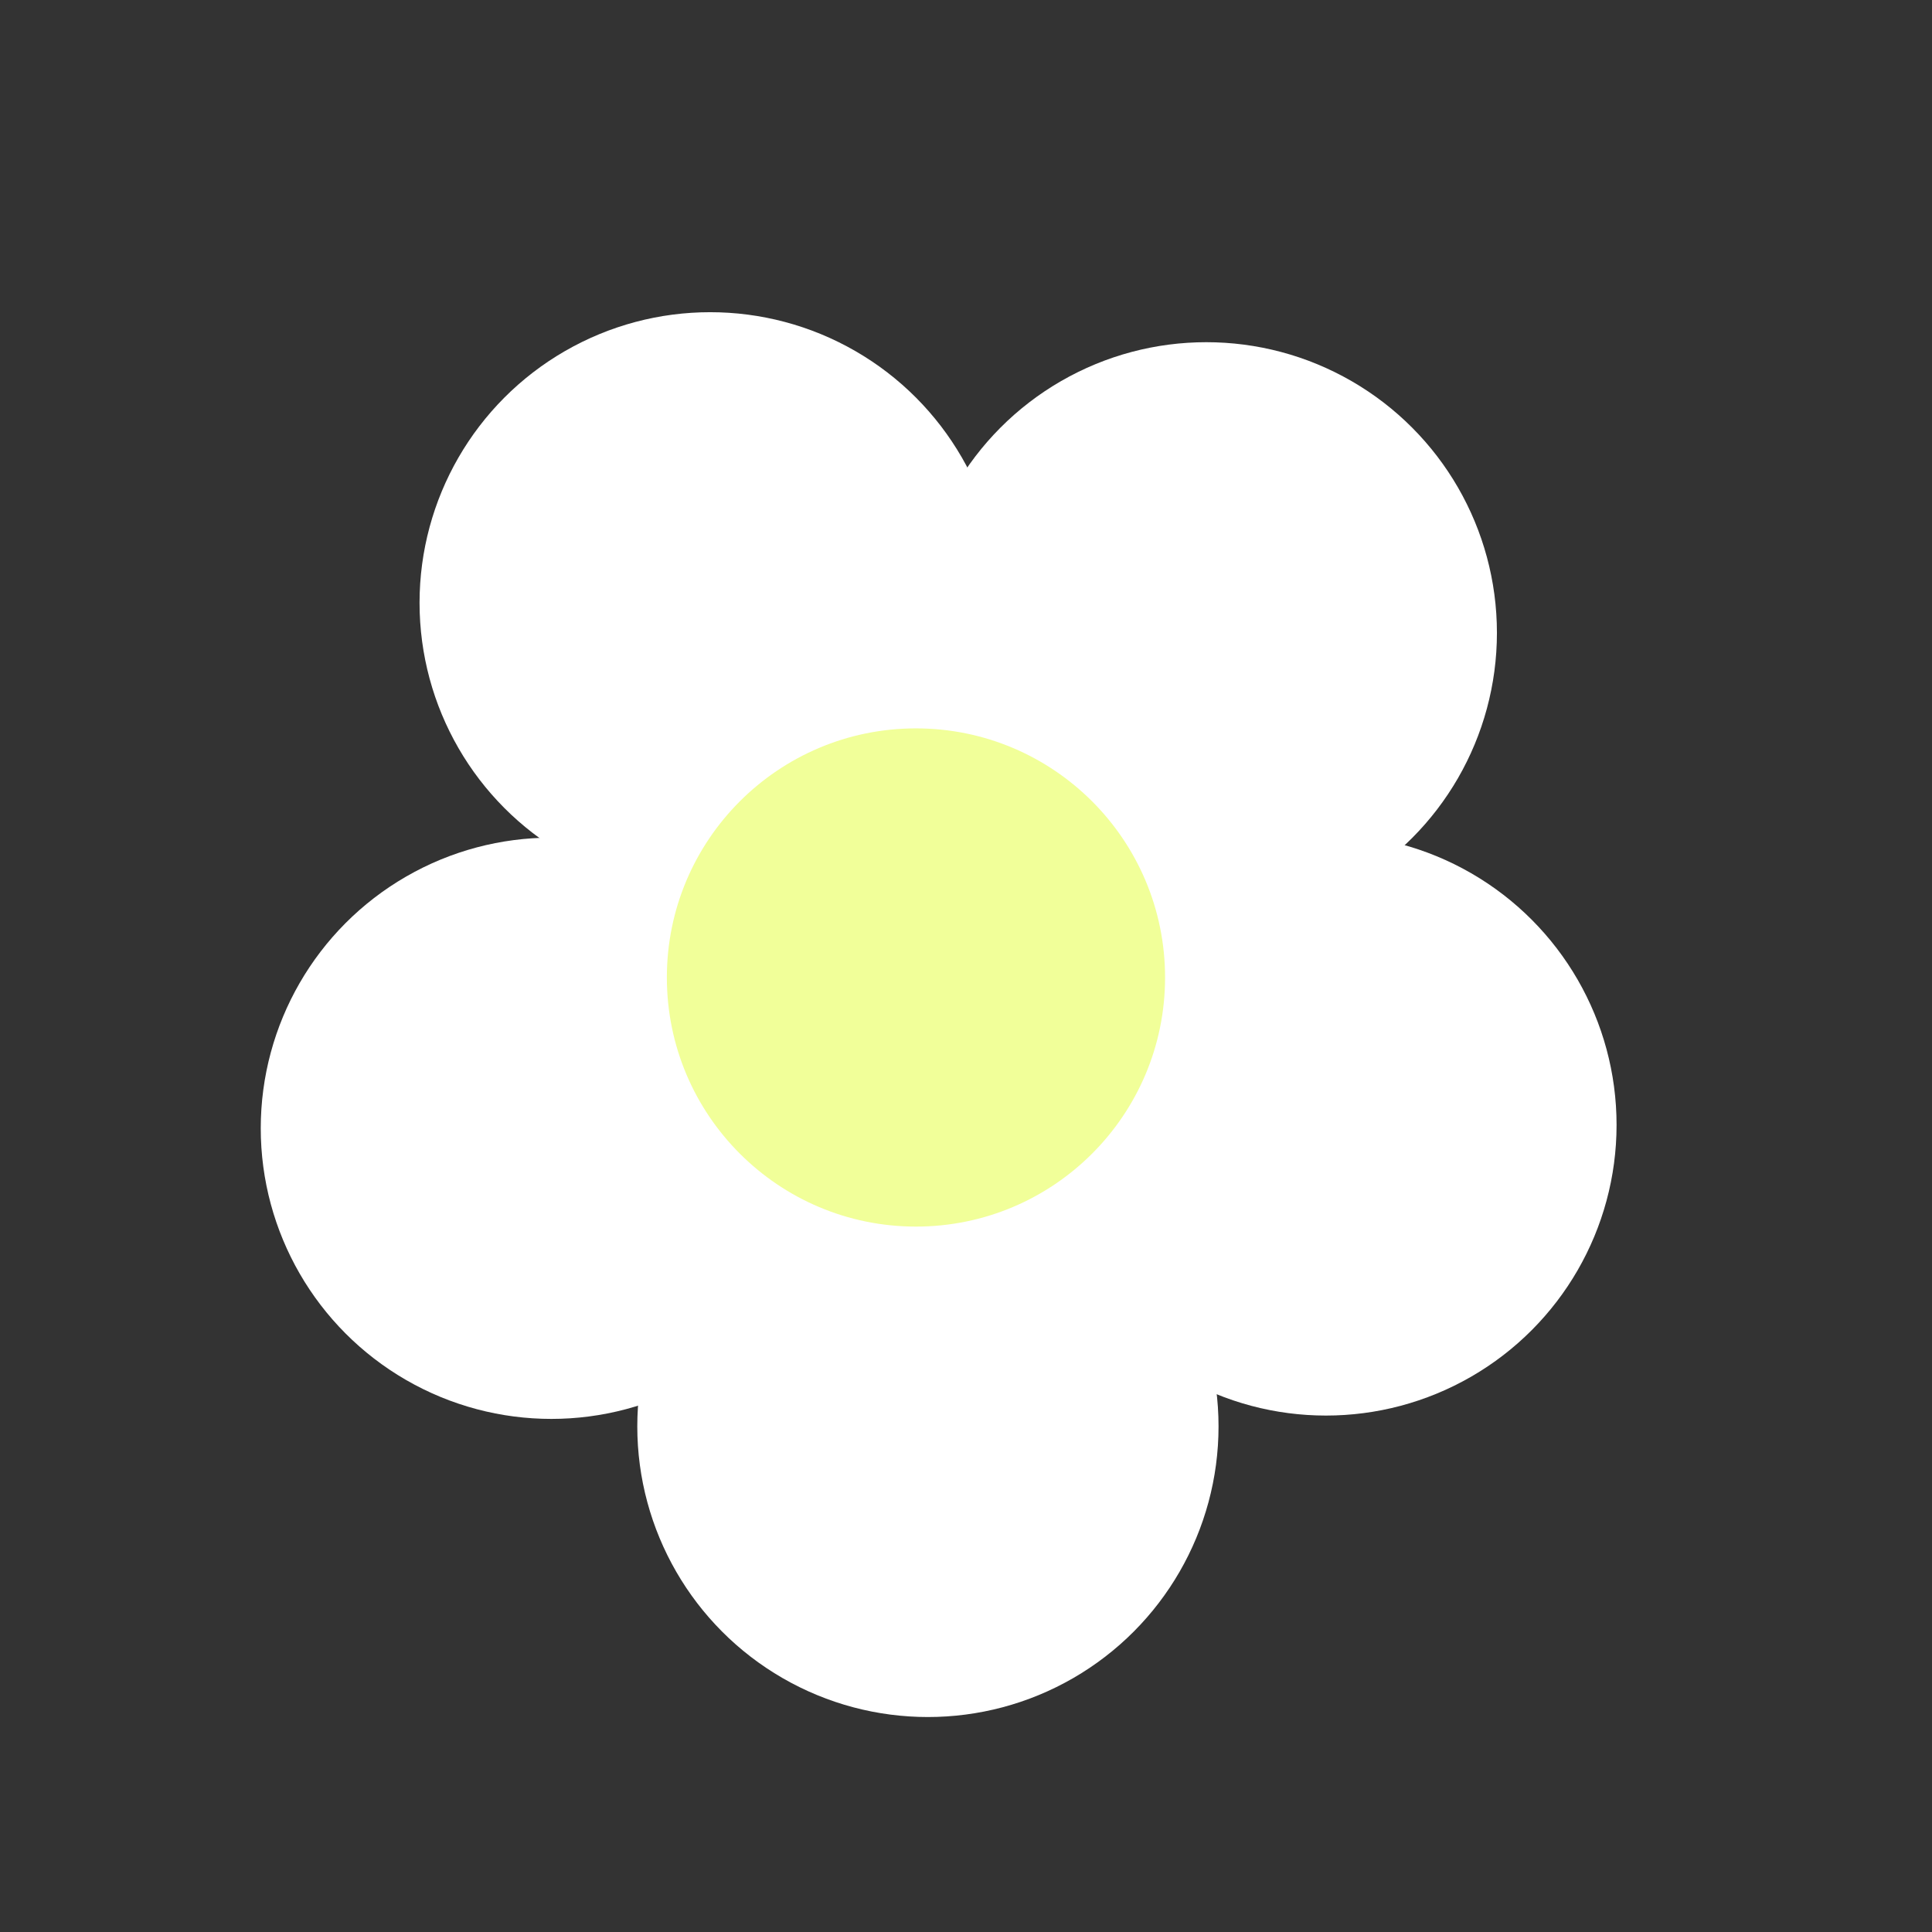 <?xml version="1.0" encoding="utf-8"?>
<!-- Generator: Adobe Illustrator 16.0.0, SVG Export Plug-In . SVG Version: 6.00 Build 0)  -->
<!DOCTYPE svg PUBLIC "-//W3C//DTD SVG 1.1//EN" "http://www.w3.org/Graphics/SVG/1.1/DTD/svg11.dtd">
<svg version="1.1" id="Layer_1" xmlns="http://www.w3.org/2000/svg" xmlns:xlink="http://www.w3.org/1999/xlink" x="0px" y="0px"
	 width="108px" height="108px" viewBox="0 0 108 108" enable-background="new 0 0 108 108" xml:space="preserve">
<rect x="0" y="0" width="108" height="108" fill="#333333" stroke="none"/>
<circle fill="#FFFFFF" cx="74.121" cy="62.885" r="16.246"/>
<circle fill="#FFFFFF" cx="51.871" cy="79.737" r="16.246"/>
<circle fill="#FFFFFF" cx="30.822" cy="63.072" r="16.246"/>
<circle fill="#FFFFFF" cx="39.699" cy="33.698" r="16.246"/>
<circle fill="#FFFFFF" cx="67.433" cy="35.375" r="16.246"/>
<circle fill="#F1FF99" cx="51.203" cy="54.642" r="13.925"/>
</svg>
